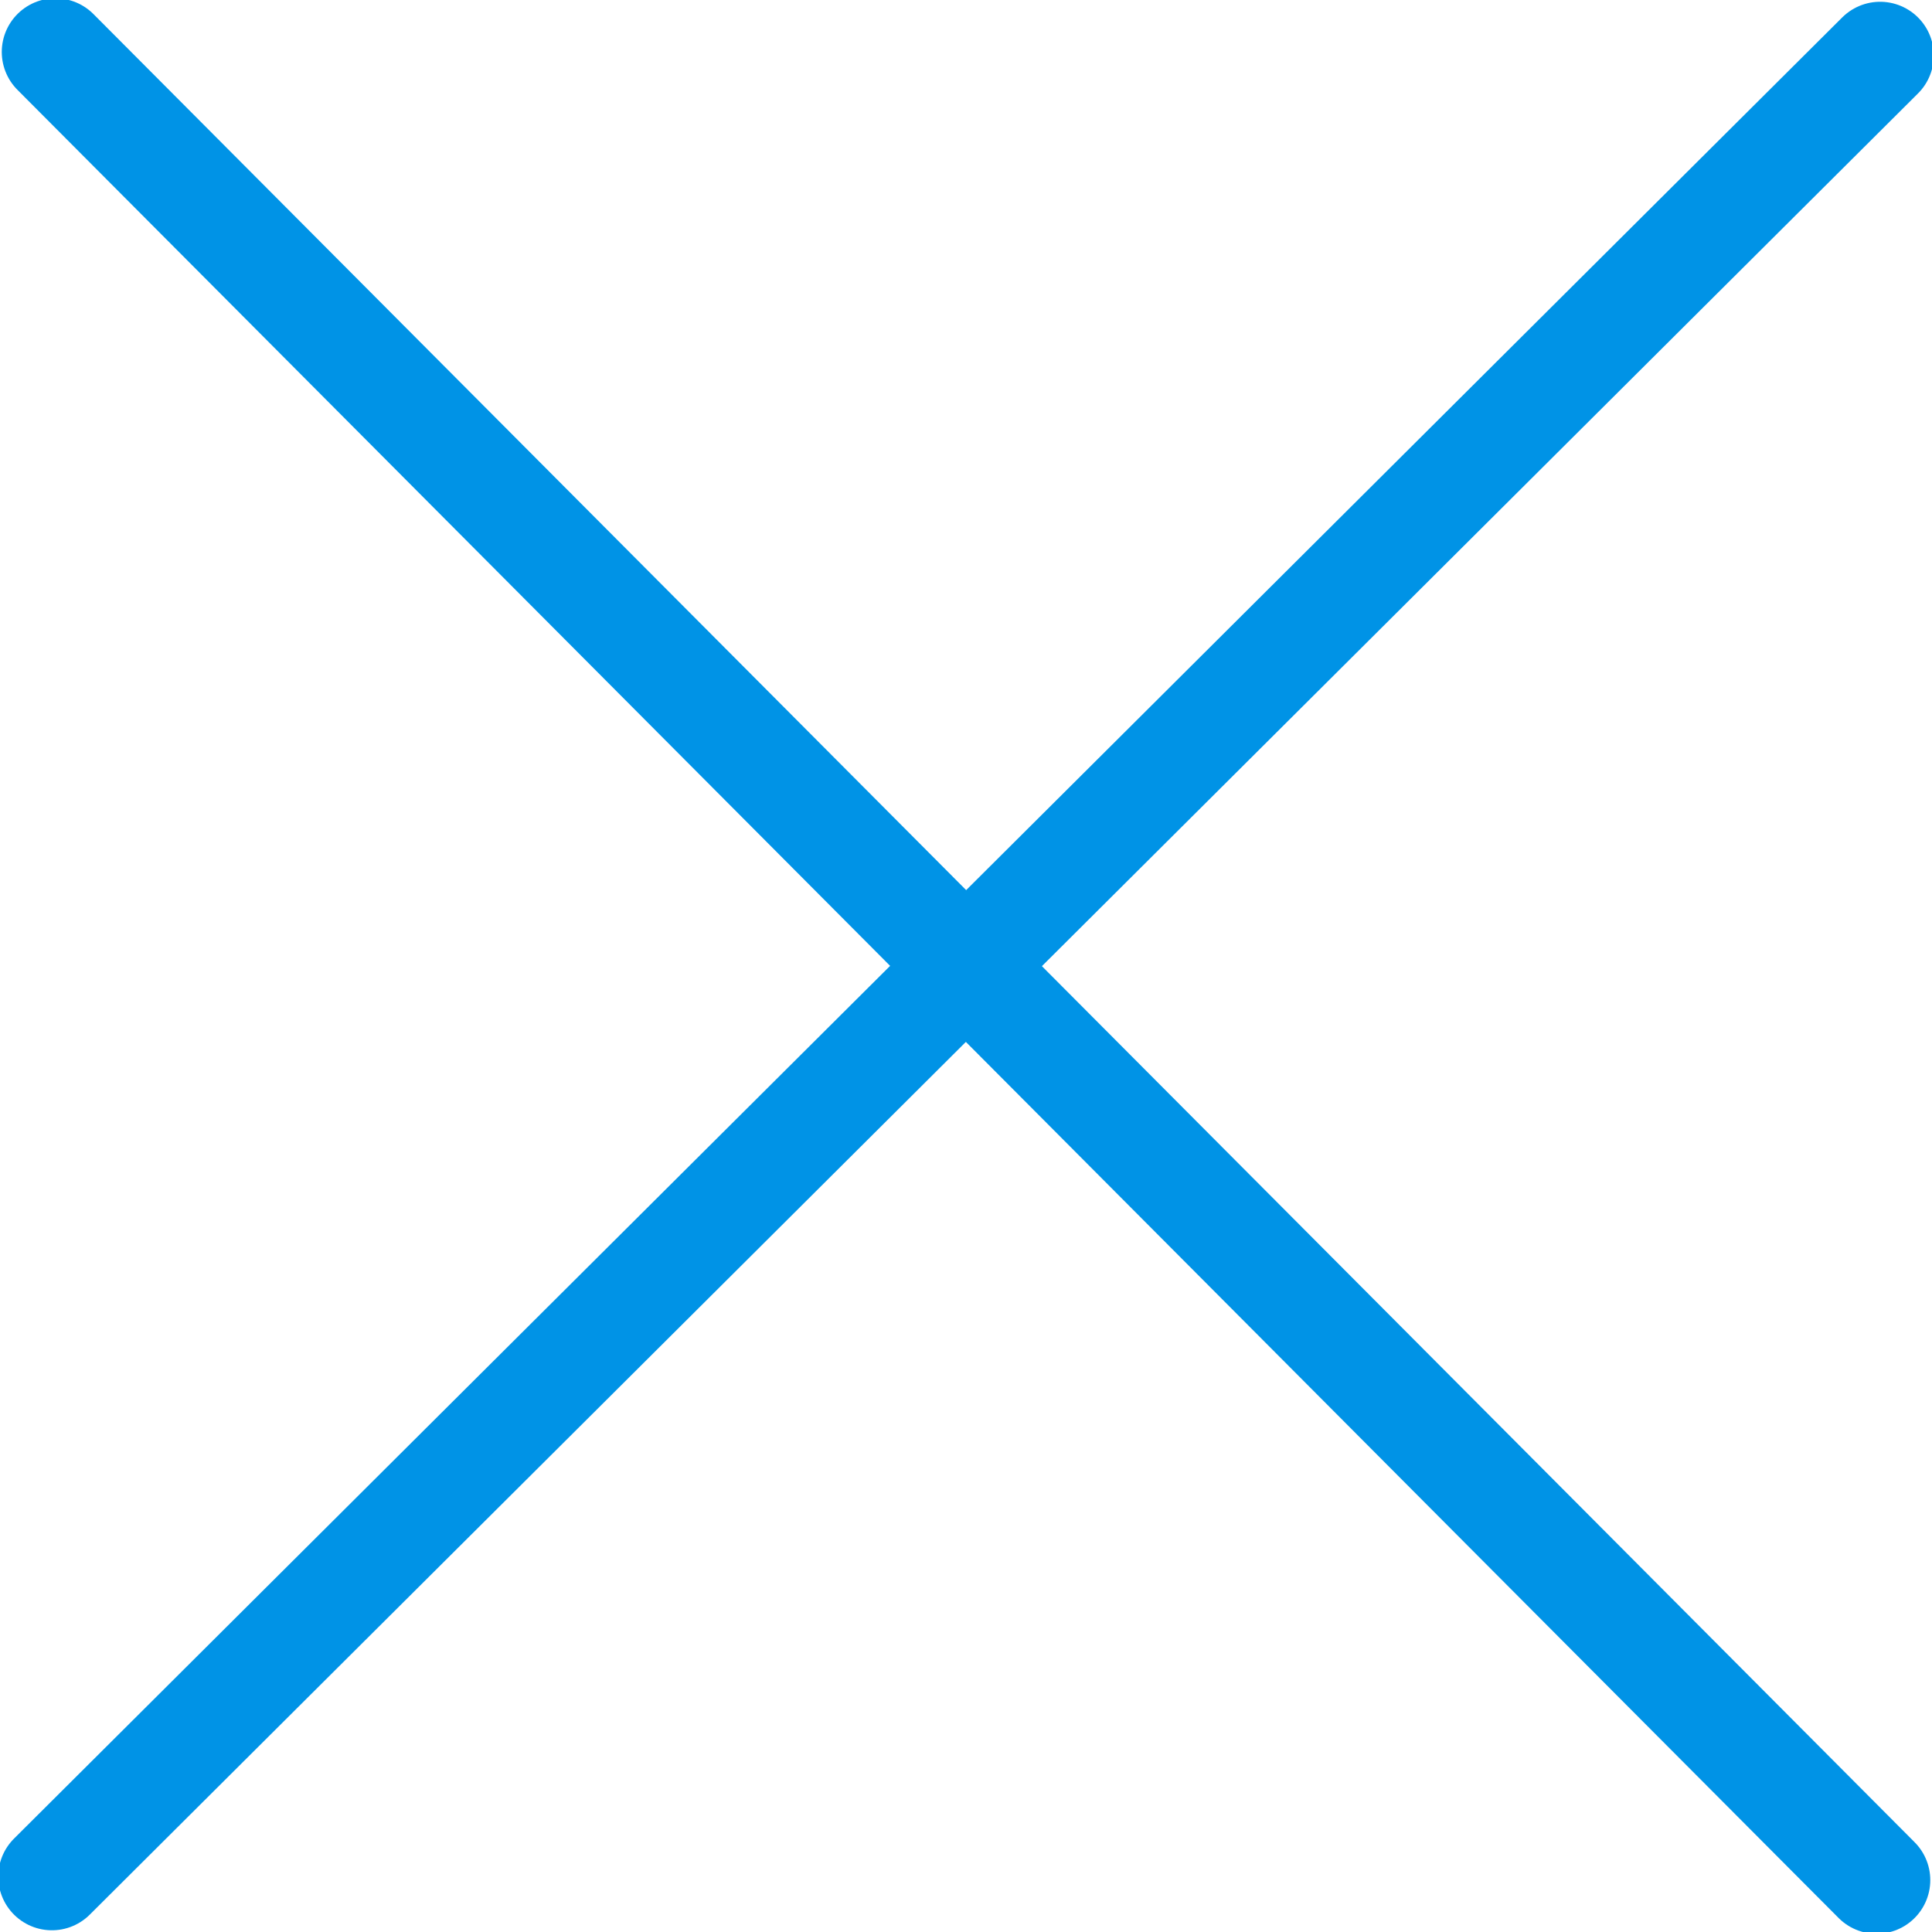 <?xml version="1.0" encoding="UTF-8" standalone="no"?>
<svg width="36px" height="36px" viewBox="0 0 36 36" version="1.1" xmlns="http://www.w3.org/2000/svg" xmlns:xlink="http://www.w3.org/1999/xlink" xmlns:sketch="http://www.bohemiancoding.com/sketch/ns">
    <!-- Generator: Sketch 3.0.2 (7799) - http://www.bohemiancoding.com/sketch -->
    <title>cross</title>
    <description>Created with Sketch.</description>
    <defs></defs>
    <g id="24" stroke="none" stroke-width="1" fill="none" fill-rule="evenodd" sketch:type="MSPage">
        <g id="Icons" sketch:type="MSLayerGroup" transform="translate(-80, -120)" stroke="#0093E6" stroke-width="2" stroke-linecap="round" stroke-linejoin="round">
            <g id="cross" transform="translate(80, 120)" sketch:type="MSShapeGroup">
                <g transform="translate(1, 1)">
                    <path d="M34.033,0.033 L-0.033,33.968" id="Stroke-3751"></path>
                    <path d="M33.968,34.033 L0.033,-0.032" id="Stroke-3752"></path>
                </g>
            </g>
        </g>
    </g>
</svg>